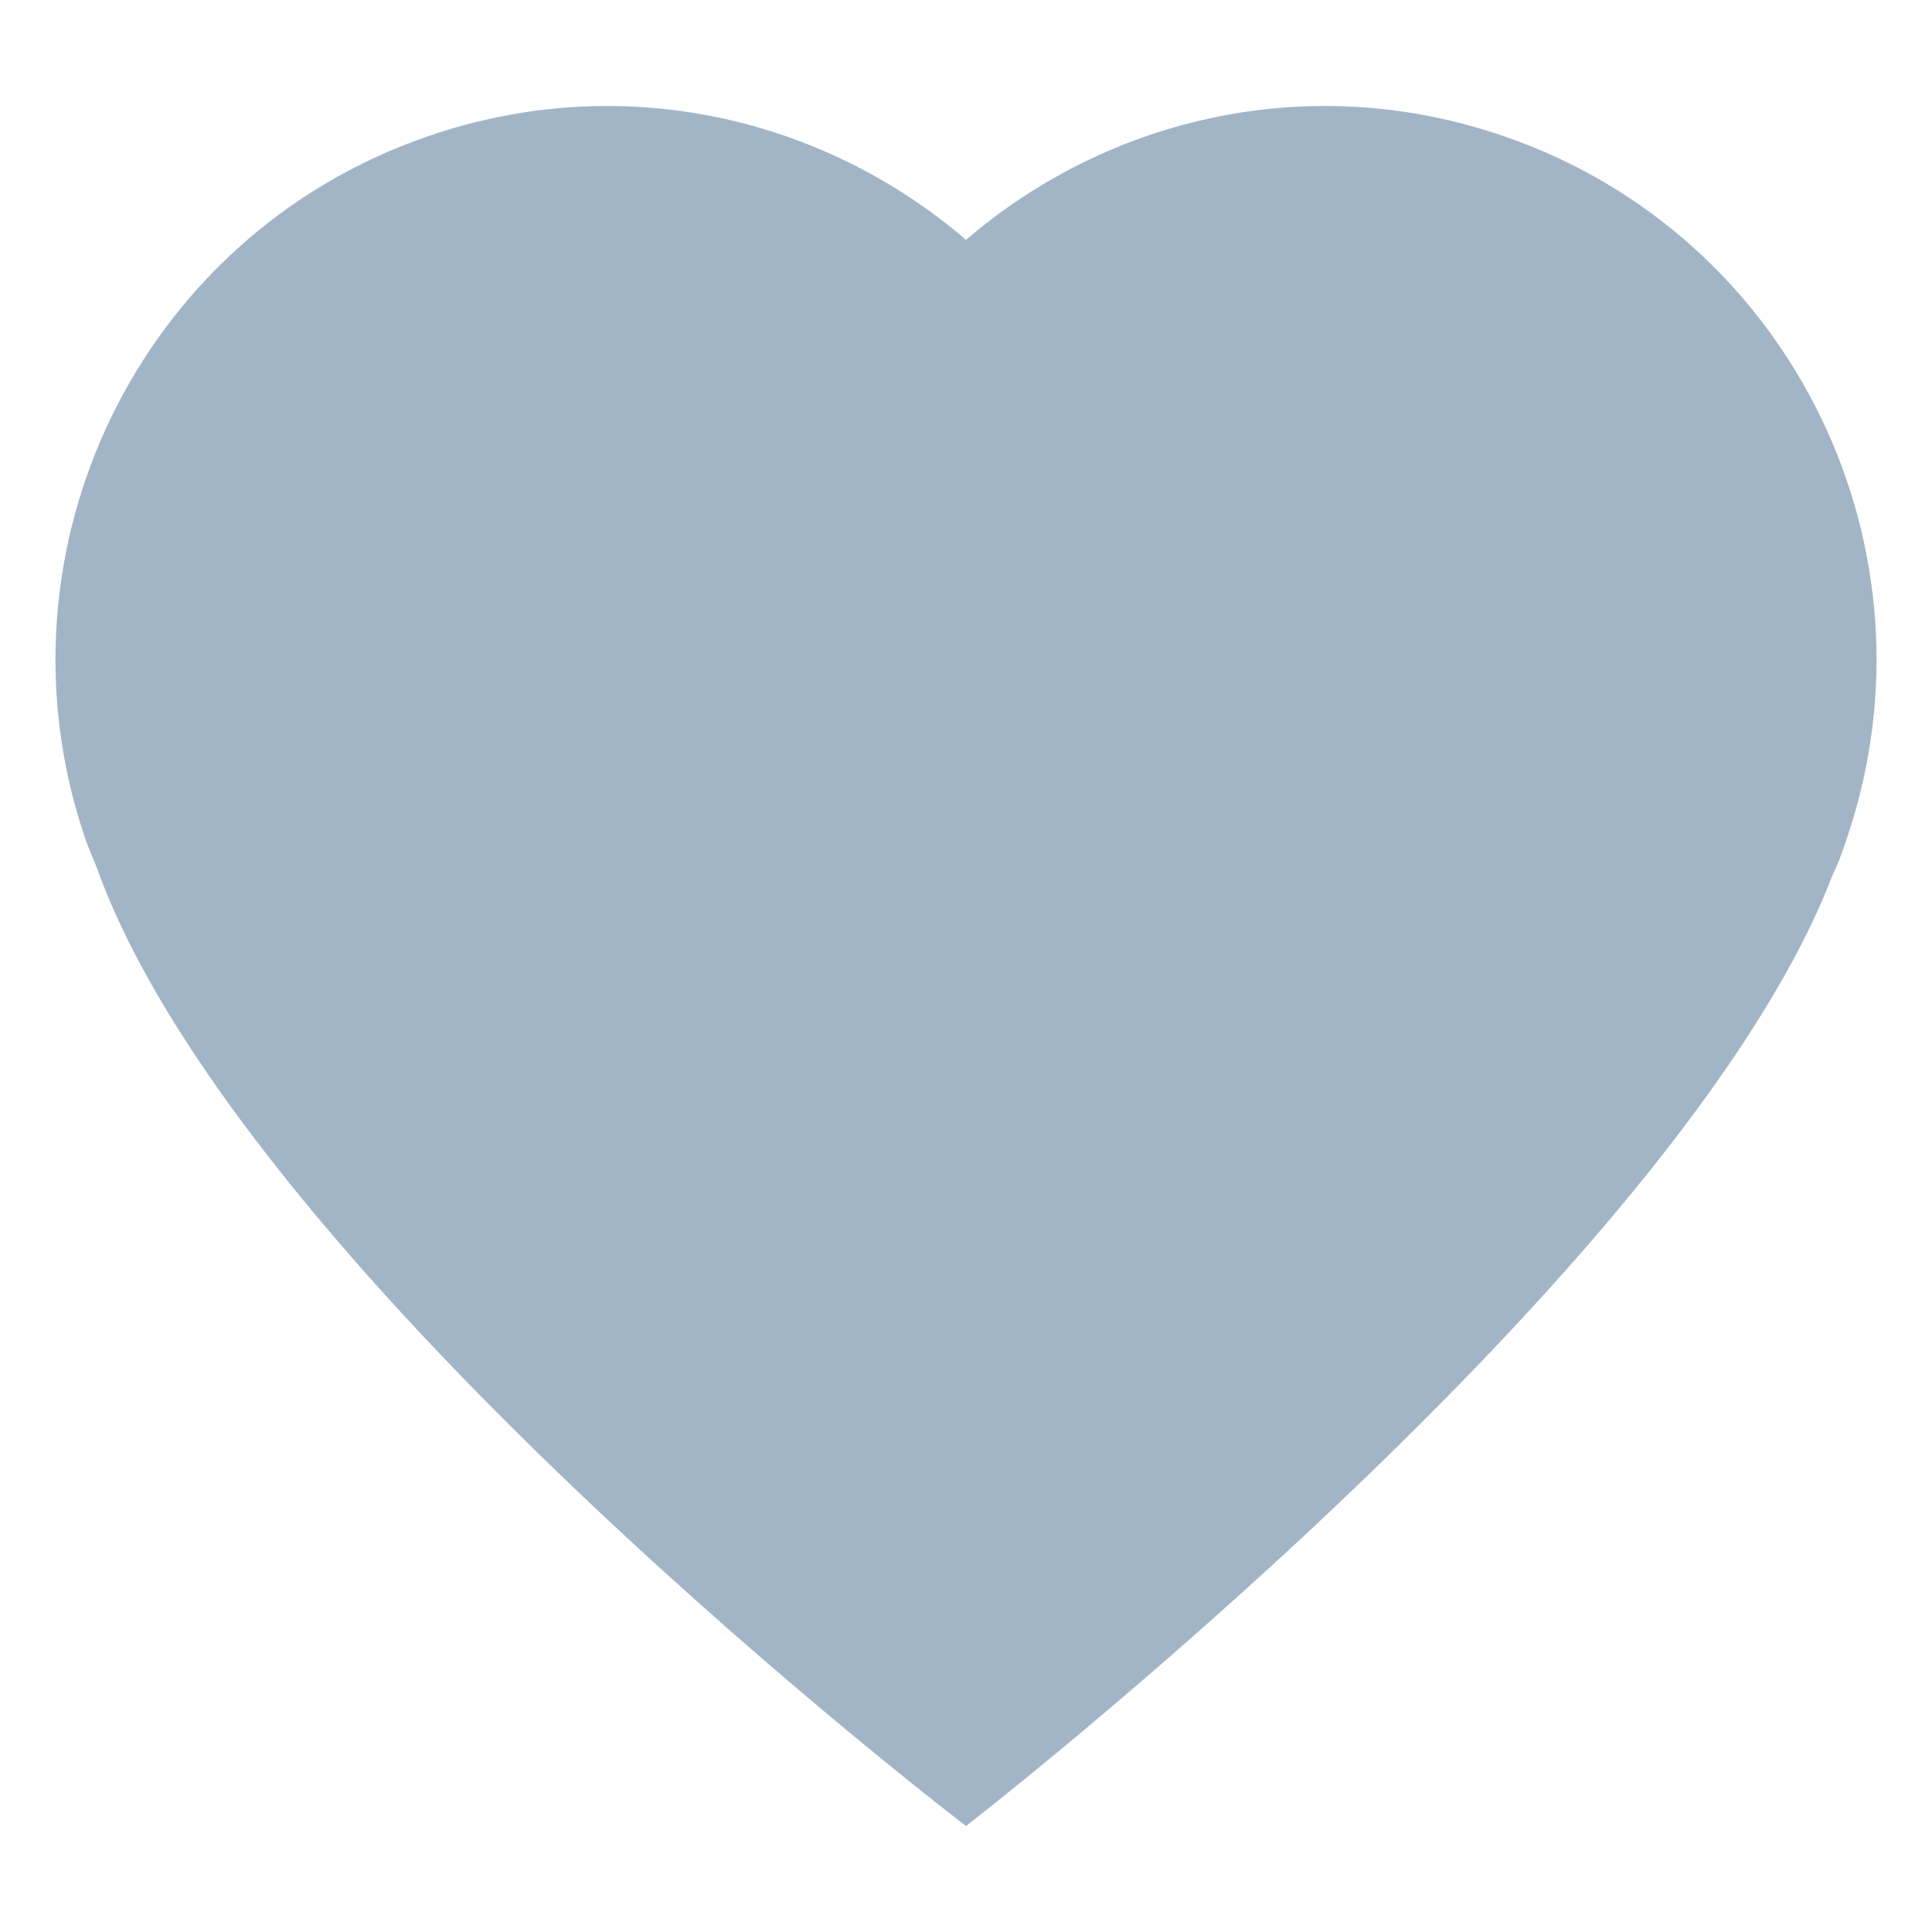 <?xml version="1.0" encoding="utf-8"?>
<!-- Generator: Adobe Illustrator 16.0.0, SVG Export Plug-In . SVG Version: 6.00 Build 0)  -->
<!DOCTYPE svg PUBLIC "-//W3C//DTD SVG 1.1//EN" "http://www.w3.org/Graphics/SVG/1.1/DTD/svg11.dtd">
<svg version="1.1" id="Layer_1" xmlns="http://www.w3.org/2000/svg" xmlns:xlink="http://www.w3.org/1999/xlink" x="0px" y="0px"
	 width="149px" height="149px" viewBox="25.5 25.5 149 149" enable-background="new 25.5 25.5 149 149" xml:space="preserve">
<path fill="#A2B5C7" d="M141.557,36.031c-14.842-5.156-30.464-1.563-41.556,7.967c-11.092-9.53-26.715-13.123-41.557-7.967
	C36.26,43.687,24.542,67.902,32.042,90.086c0.313,0.937,0.781,1.875,1.094,2.812C44.852,124.301,100,166.325,100,166.325
	s55.147-42.65,66.865-73.427c0.469-0.938,0.781-1.875,1.093-2.812C175.458,67.902,163.74,43.687,141.557,36.031z"/>
</svg>

